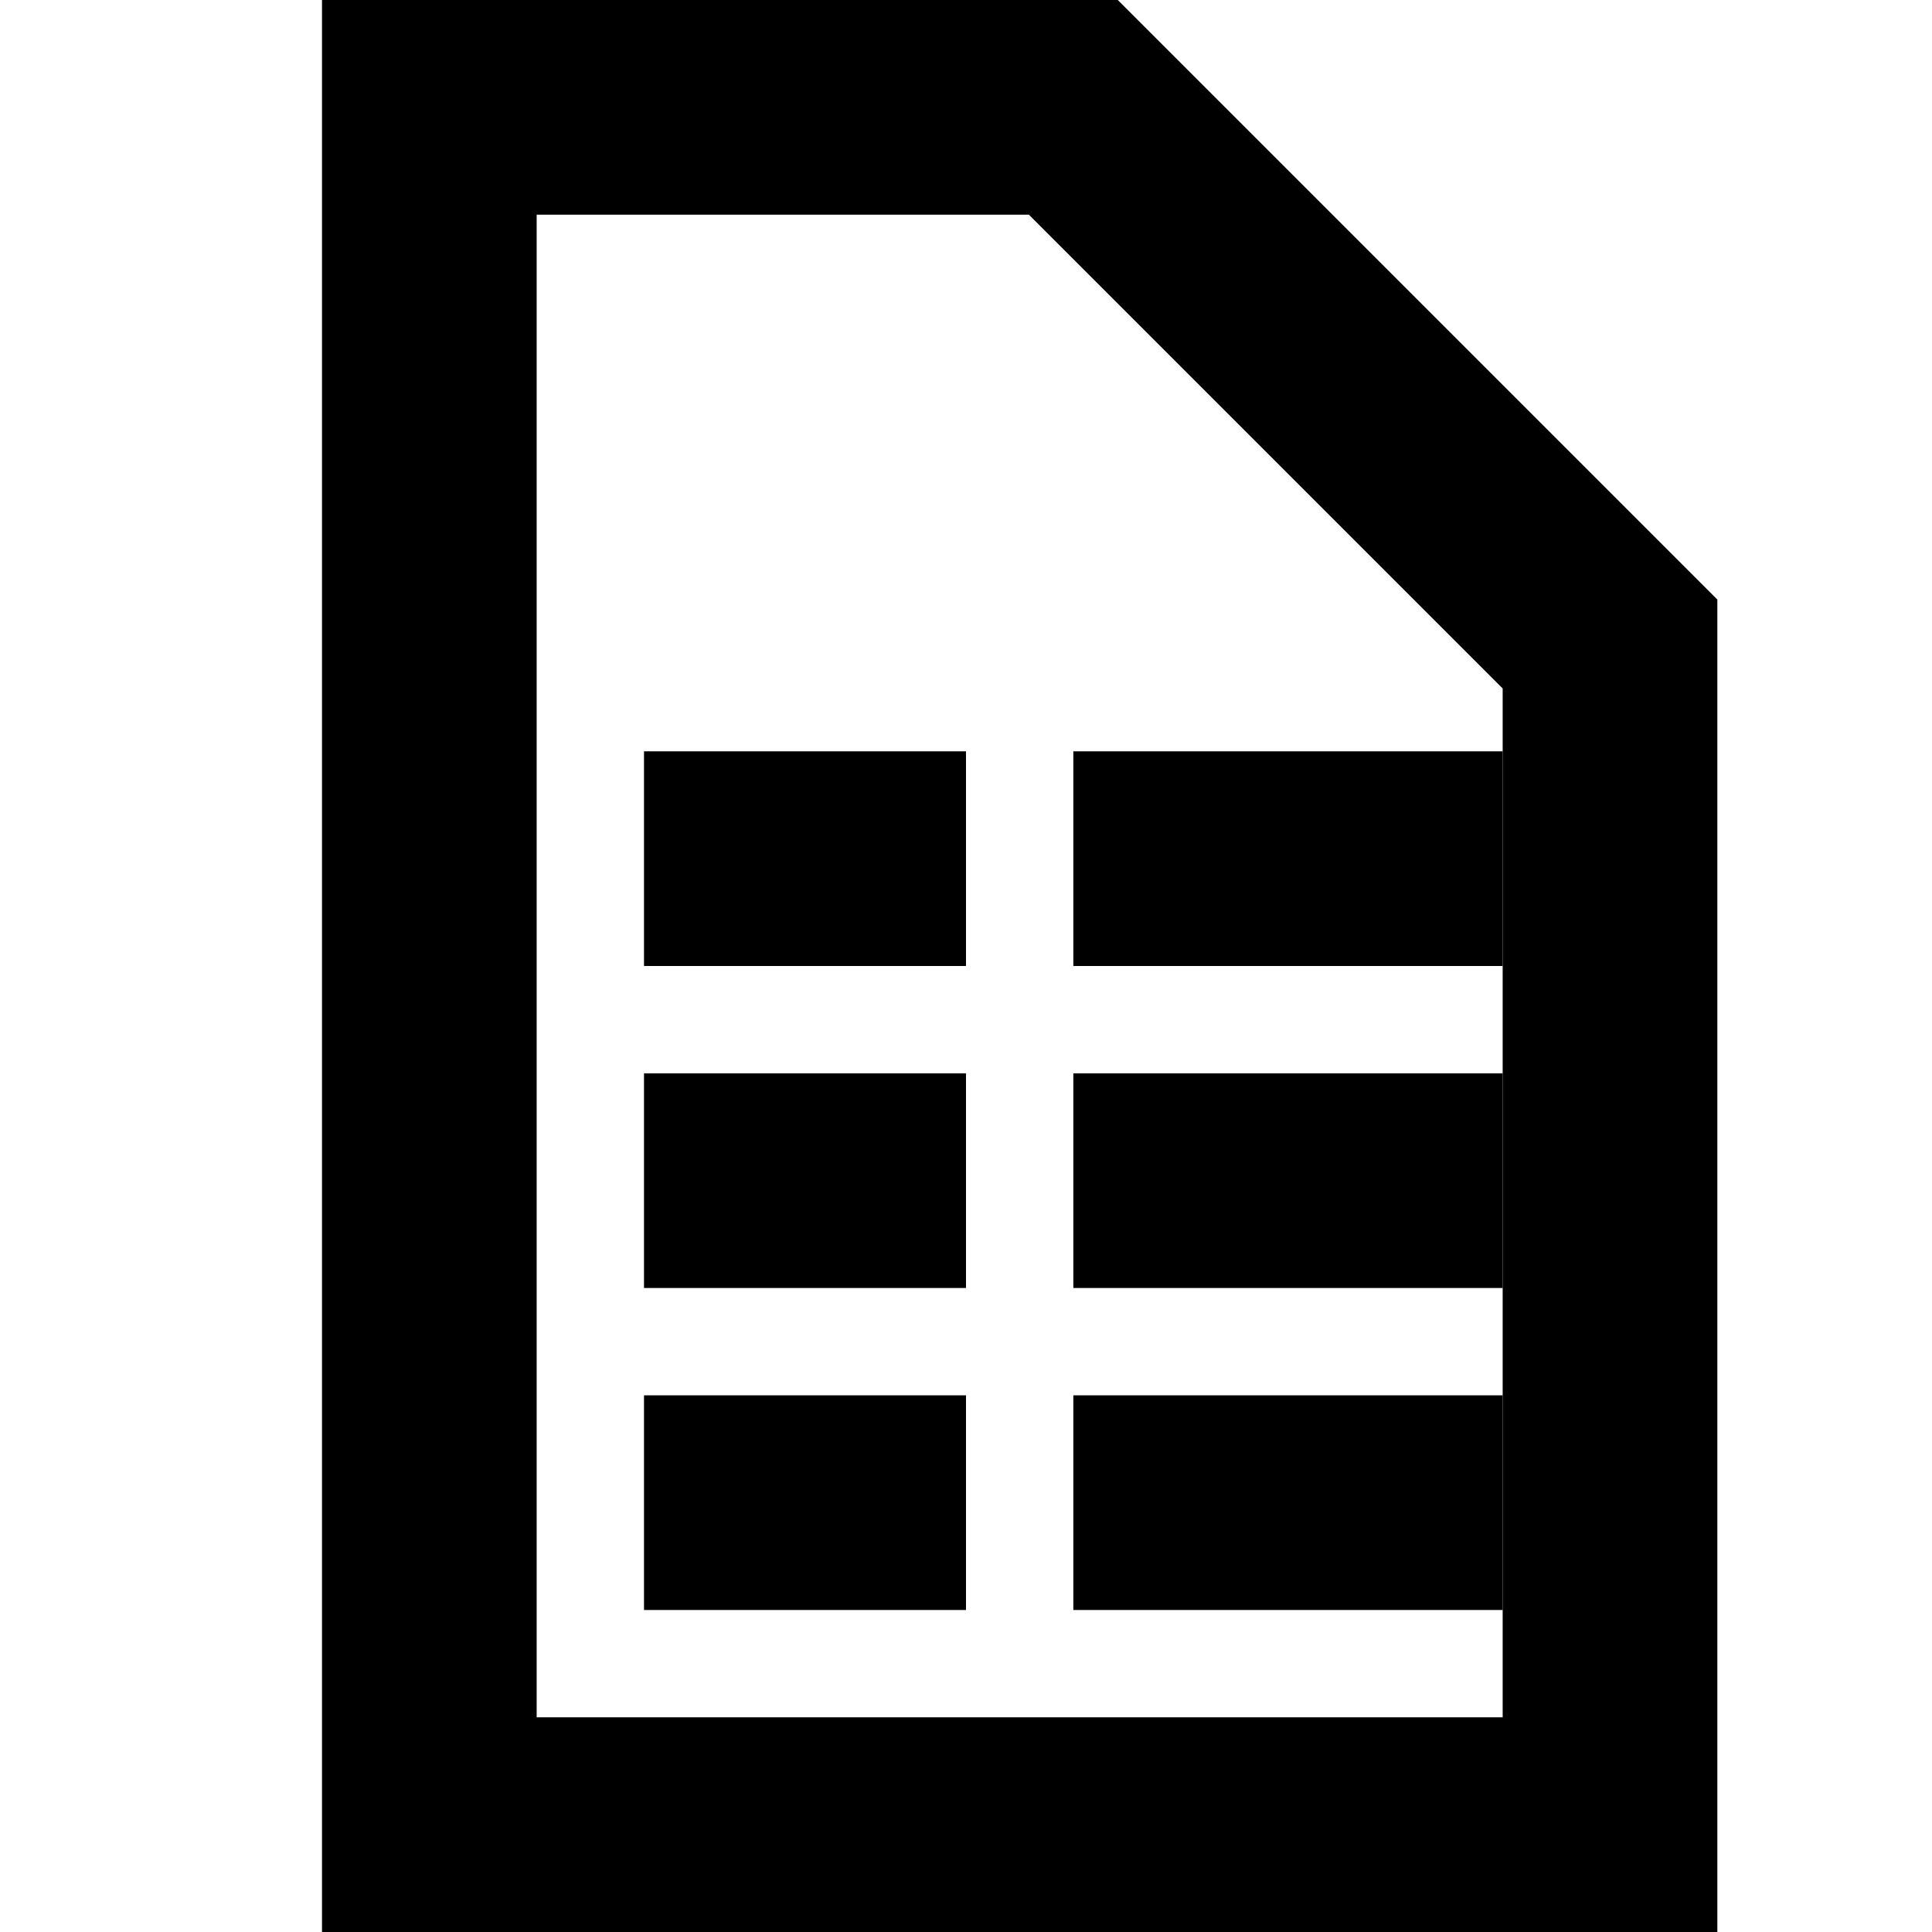<?xml version="1.0" encoding="UTF-8" standalone="no"?><!DOCTYPE svg PUBLIC "-//W3C//DTD SVG 1.1//EN" "http://www.w3.org/Graphics/SVG/1.1/DTD/svg11.dtd"><svg width="18px" height="18px" version="1.1" xmlns="http://www.w3.org/2000/svg" xmlns:xlink="http://www.w3.org/1999/xlink" xml:space="preserve" xmlns:serif="http://www.serif.com/" style="fill-rule:evenodd;clip-rule:evenodd;stroke-linecap:square;stroke-miterlimit:2;"><path d="M11,8L13,8" style="fill:none;stroke:#000;stroke-width:2px;"/><path d="M11,11L13,11" style="fill:none;stroke:#000;stroke-width:2px;"/><path d="M11,14L13,14" style="fill:none;stroke:#000;stroke-width:2px;"/><path d="M7,8L8,8" style="fill:none;stroke:#000;stroke-width:2px;"/><path d="M7,11L8,11" style="fill:none;stroke:#000;stroke-width:2px;"/><path d="M7,14L8,14" style="fill:none;stroke:#000;stroke-width:2px;"/><path d="M15,17L4,17L4,1L10,1L15,6L15,17Z" style="fill:none;stroke:#000;stroke-width:2px;"/></svg>